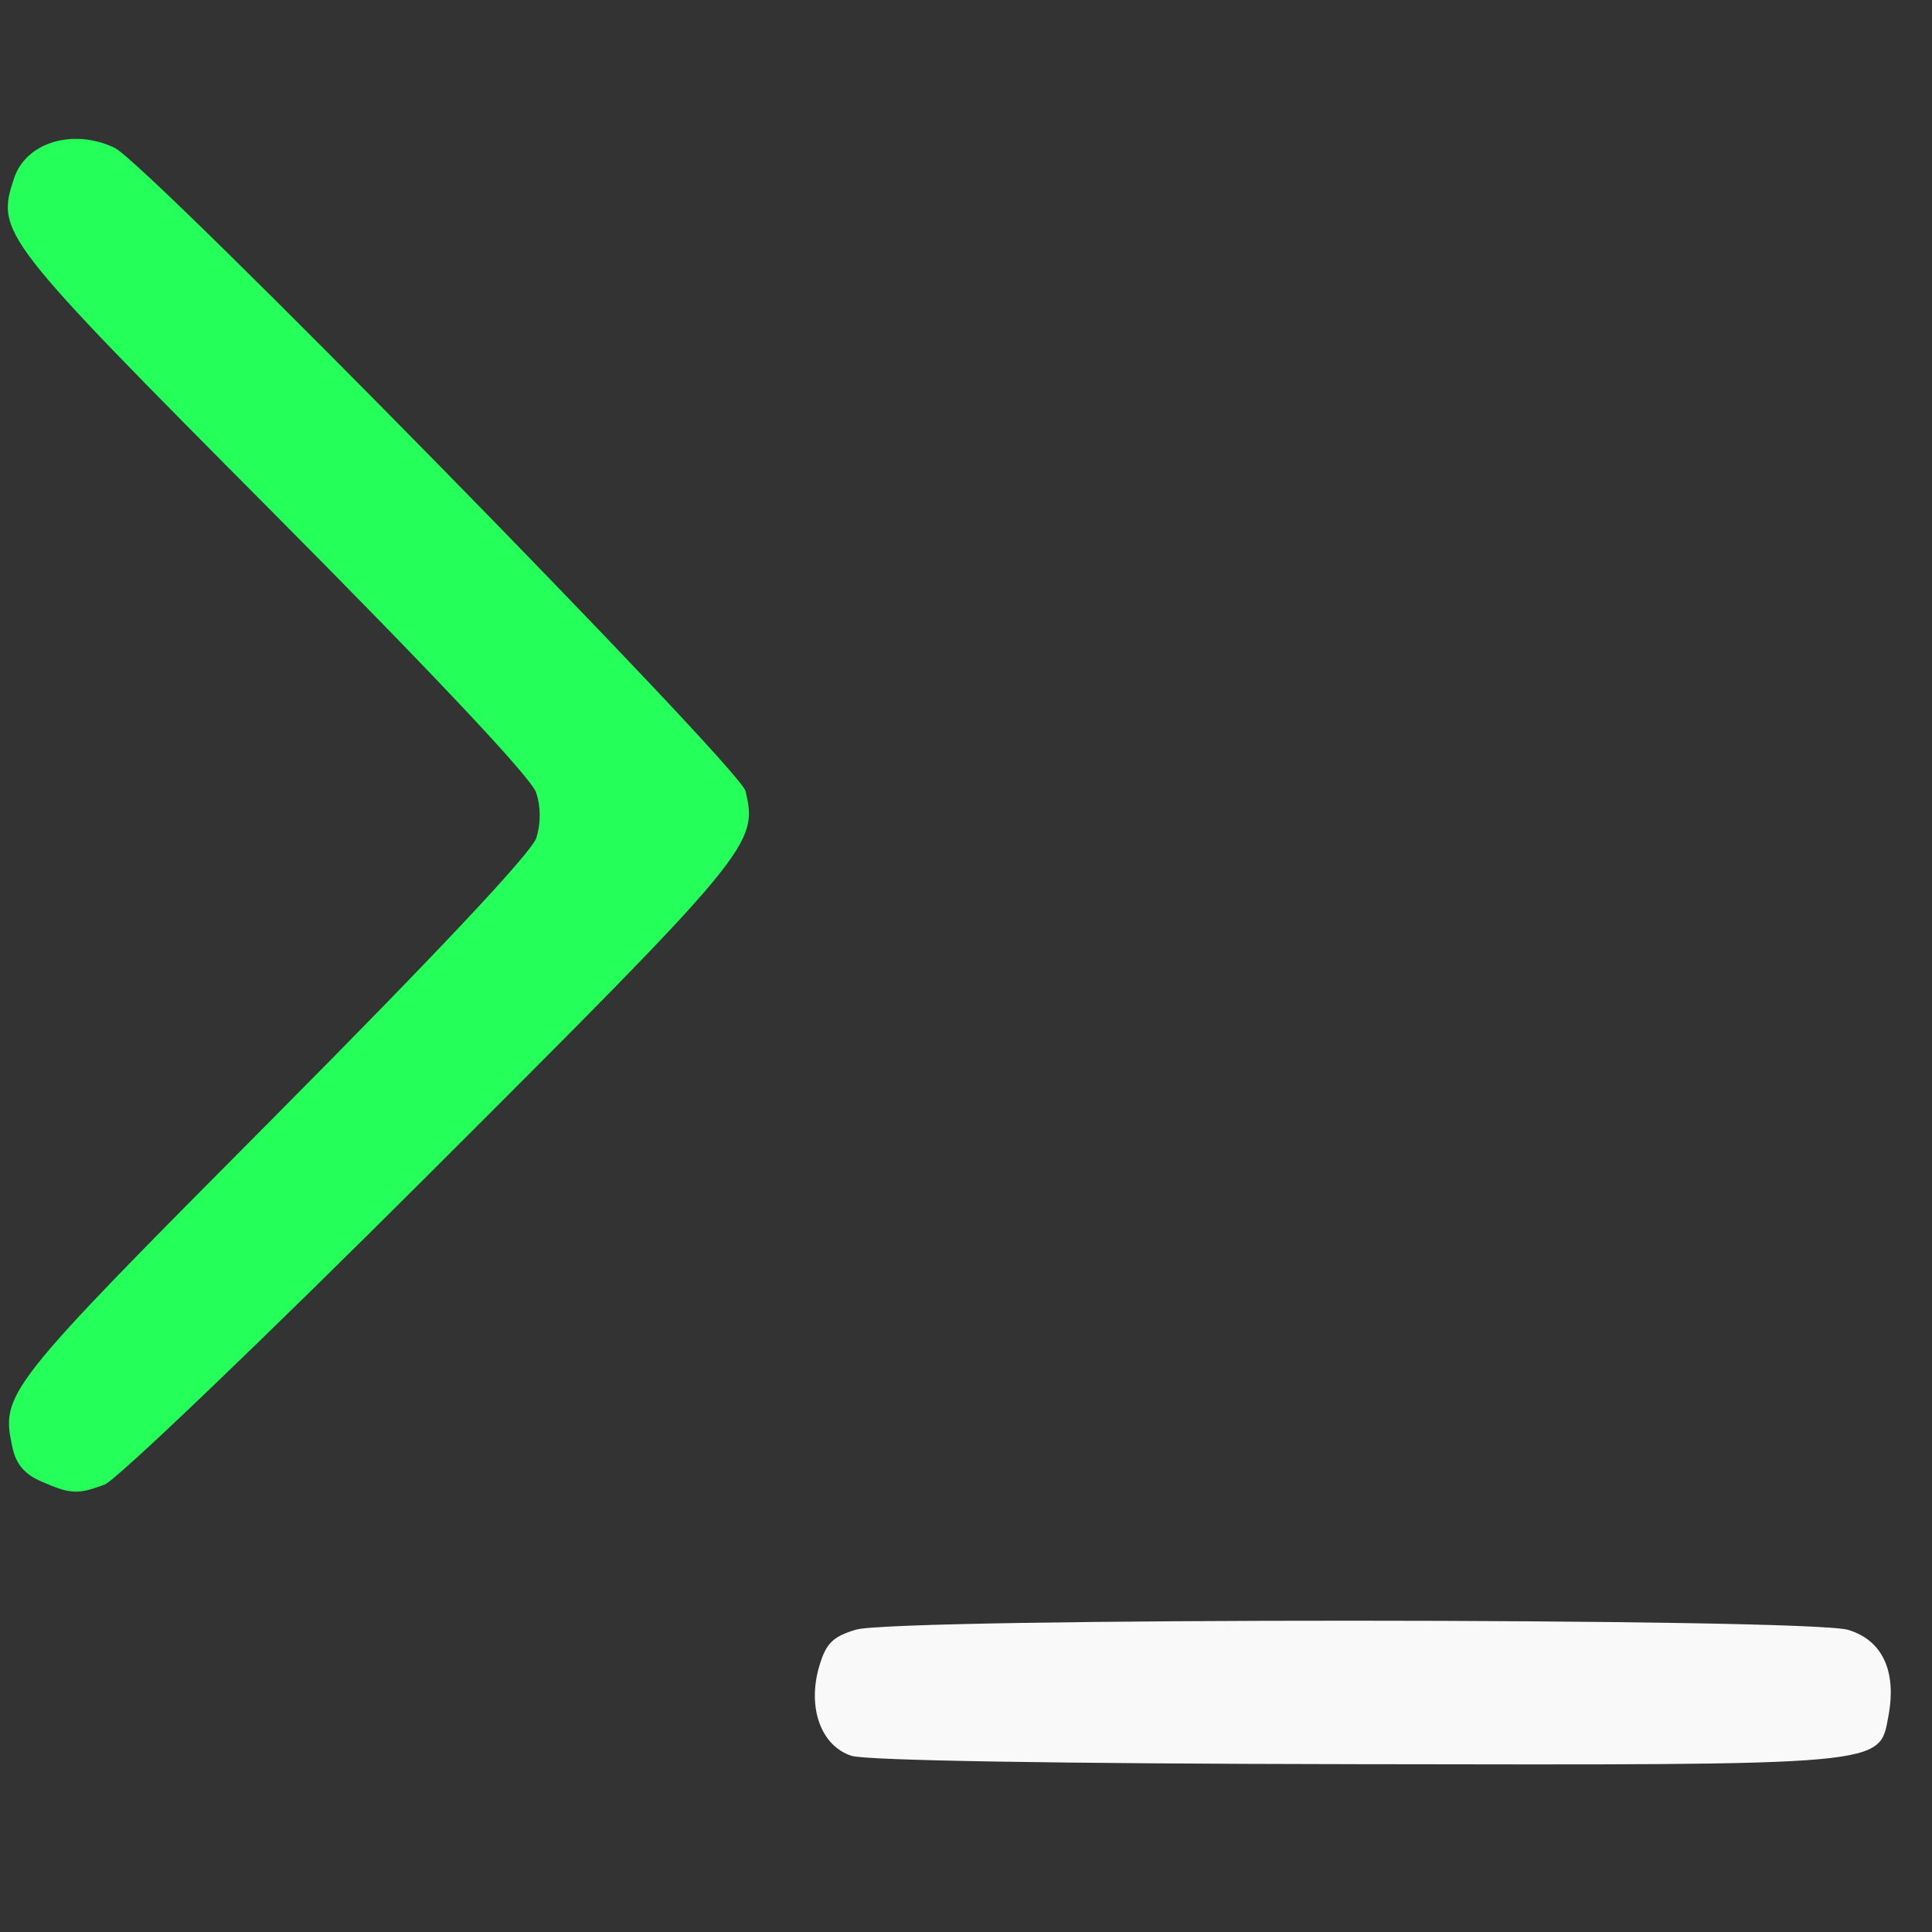 <?xml version="1.0" encoding="UTF-8" standalone="no"?>
<!-- Created with Inkscape (http://www.inkscape.org/) -->

<svg
   version="1.1"
   id="svg1"
   width="96"
   height="96"
   viewBox="0 0 96 96"
   xml:space="preserve"
   xmlns="http://www.w3.org/2000/svg"
   xmlns:svg="http://www.w3.org/2000/svg"><rect x="0" y="0" width="96" height="96" fill="#333333" stroke="none"/><defs
     id="defs1" /><g
     id="g1"><g
       id="g18"
       transform="matrix(0.376,0,0,0.376,-622.981,-528.565)"><path
         style="fill:#24ff59;fill-opacity:1"
         d="m 1662.349,1601.551 c -2.223,-0.967 -3.35,-2.28 -3.829,-4.461 -1.585,-7.216 -1.138,-7.781 34.461,-43.59 21.599,-21.726 34.146,-35.083 34.757,-37 0.612,-1.92 0.606,-4.08 -0.016,-6 -0.616,-1.9 -13.37,-15.47 -34.775,-37 -36.159,-36.37 -36.619,-36.964 -34.219,-44.196 1.573,-4.742 7.821,-6.627 13.287,-4.009 4.341,2.079 82.612,81.877 83.367,84.992 1.696,6.999 0.841,8.034 -41.611,50.416 -22.149,22.112 -41.537,40.675 -43.085,41.25 -3.562,1.324 -4.468,1.28 -8.336,-0.403 z"
         id="path17" /><path
         style="fill:#f9f9f9"
         d="m 1769.385,1637.792 c -4.044,-1.303 -5.873,-6.434 -4.238,-11.891 0.897,-2.995 1.774,-3.861 4.84,-4.779 5.325,-1.595 125.785,-1.57 131.118,0.028 4.519,1.354 6.434,5.455 5.32,11.394 -1.24,6.61 0.325,6.469 -70.644,6.354 -39.318,-0.063 -64.462,-0.482 -66.397,-1.106 z"
         id="path1" /></g></g></svg>
